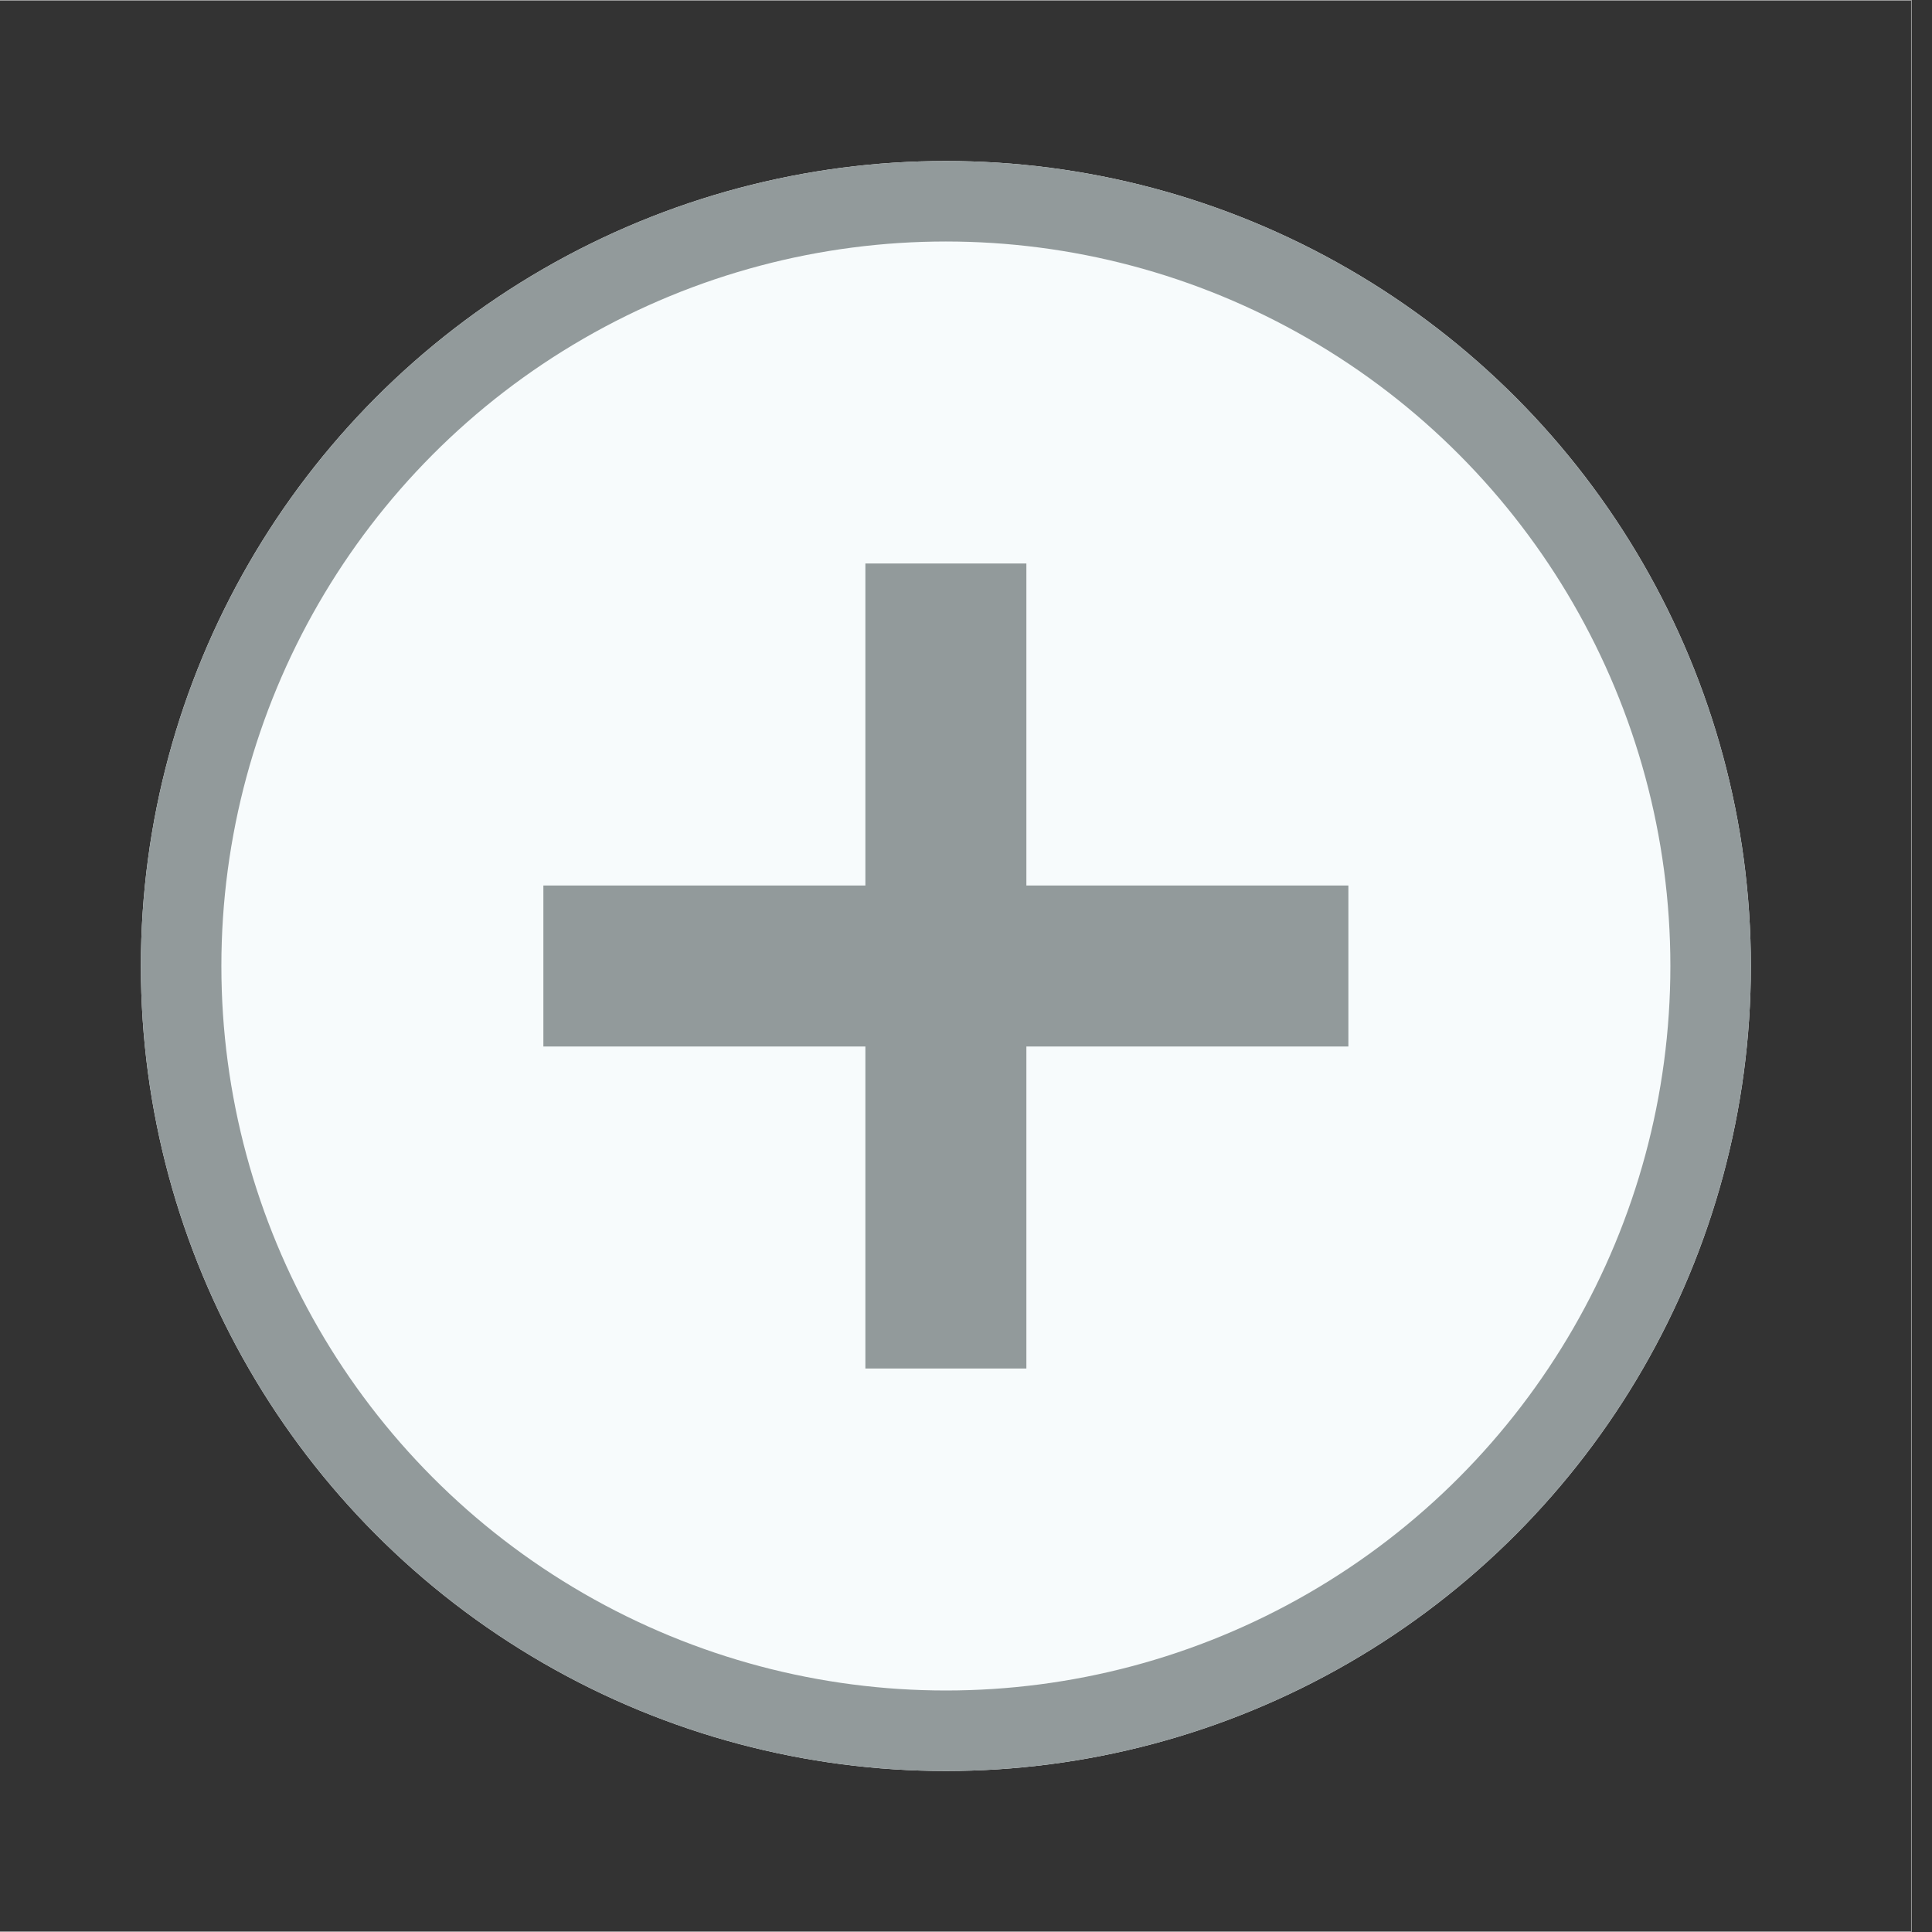 <?xml version="1.0" encoding="UTF-8"?>
<svg width="24px" height="24px" viewBox="0 0 24 24" version="1.1" xmlns="http://www.w3.org/2000/svg" xmlns:xlink="http://www.w3.org/1999/xlink">
    <rect x="0" y="0" width="24" height="24" fill="#333333" stroke="none"/>
    <!-- Generator: Sketch 46.2 (44496) - http://www.bohemiancoding.com/sketch -->
    <title>AddStop@1x</title>
    <desc>Created with Sketch.</desc>
    <defs>
        <circle id="path-1" cx="12" cy="12" r="10"></circle>
    </defs>
    <g id="Assets" stroke="none" stroke-width="1" fill="none" fill-rule="evenodd">
        <g id="Assets-Where-Section" transform="translate(-82, -64)">
            <g id="AddStop" transform="translate(81.75, 64)">
                <rect id="bounds" stroke="#979797" stroke-width="0.01" x="0.005" y="0.005" width="23.99" height="23.99"></rect>
                <g id="Oval">
                    <use fill="#F7FBFC" fill-rule="evenodd" xlink:href="#path-1"></use>
                    <circle stroke="#929A9B" stroke-width="1" cx="12" cy="12" r="9.5"></circle>
                </g>
                <g id="ic_add_circle_outline">
                    <polygon id="Bounds" points="0 0 24 0 24 24 0 24"></polygon>
                    <polygon id="Shape" fill="#929A9B" points="13 7 11 7 11 11 7 11 7 13 11 13 11 17 13 17 13 13 17 13 17 11 13 11"></polygon>
                </g>
            </g>
        </g>
    </g>
</svg>